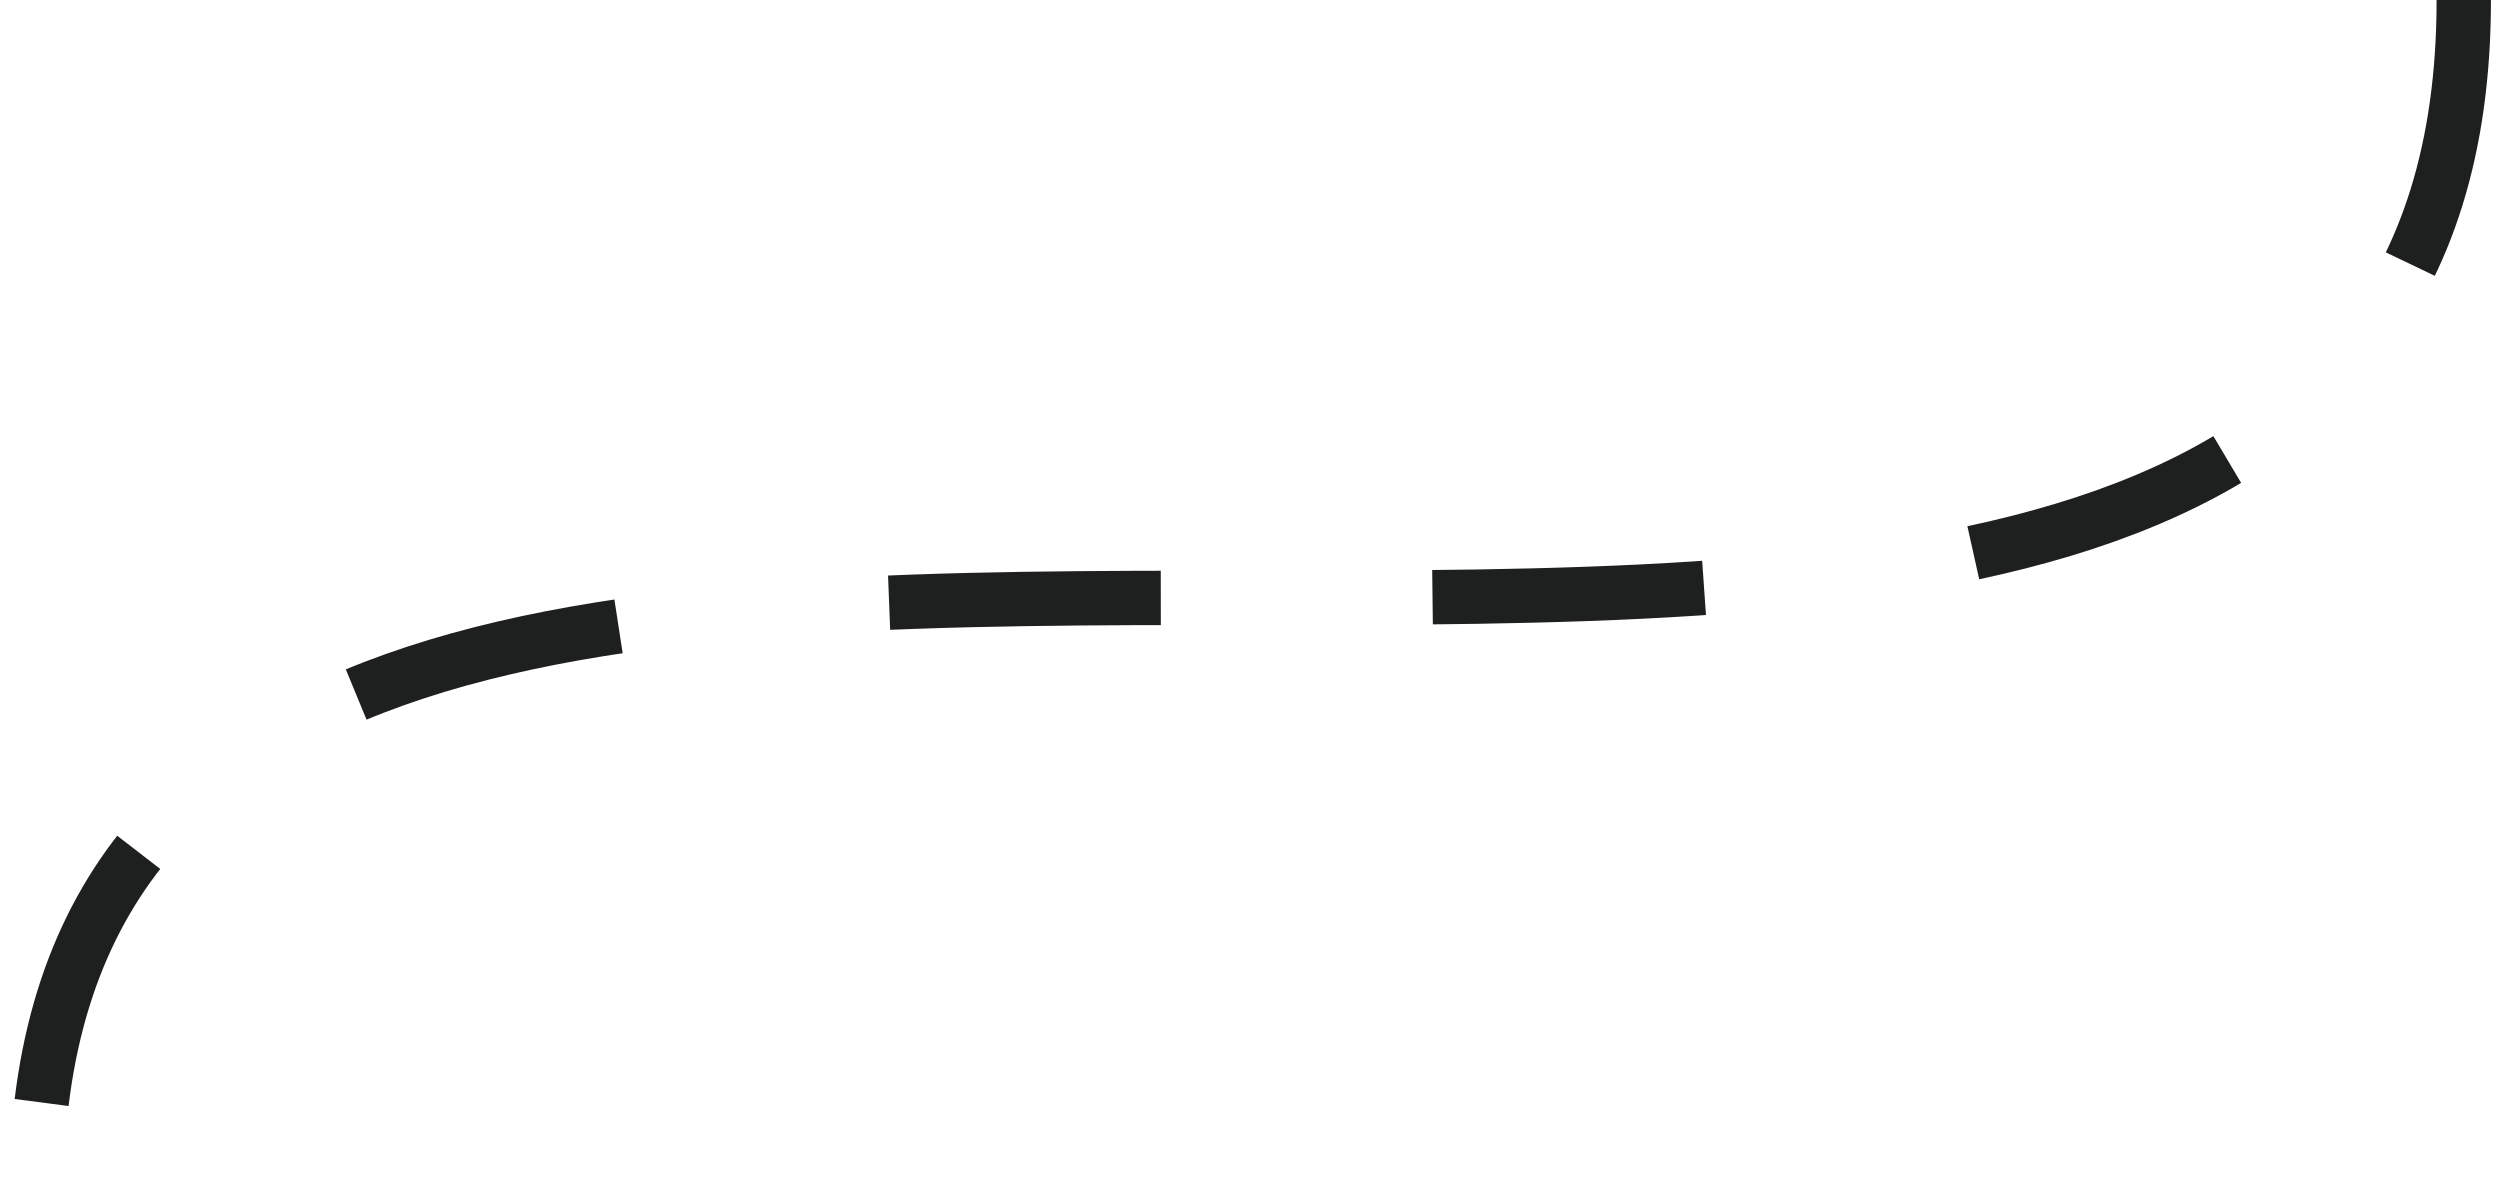 <svg width="138" height="66" viewBox="0 0 138 66" fill="none" xmlns="http://www.w3.org/2000/svg">
<path d="M136 0C136 66 2 0 2 66" stroke="#1E1F1F" stroke-width="3" stroke-linejoin="round" stroke-dasharray="15 15"/>
</svg>
